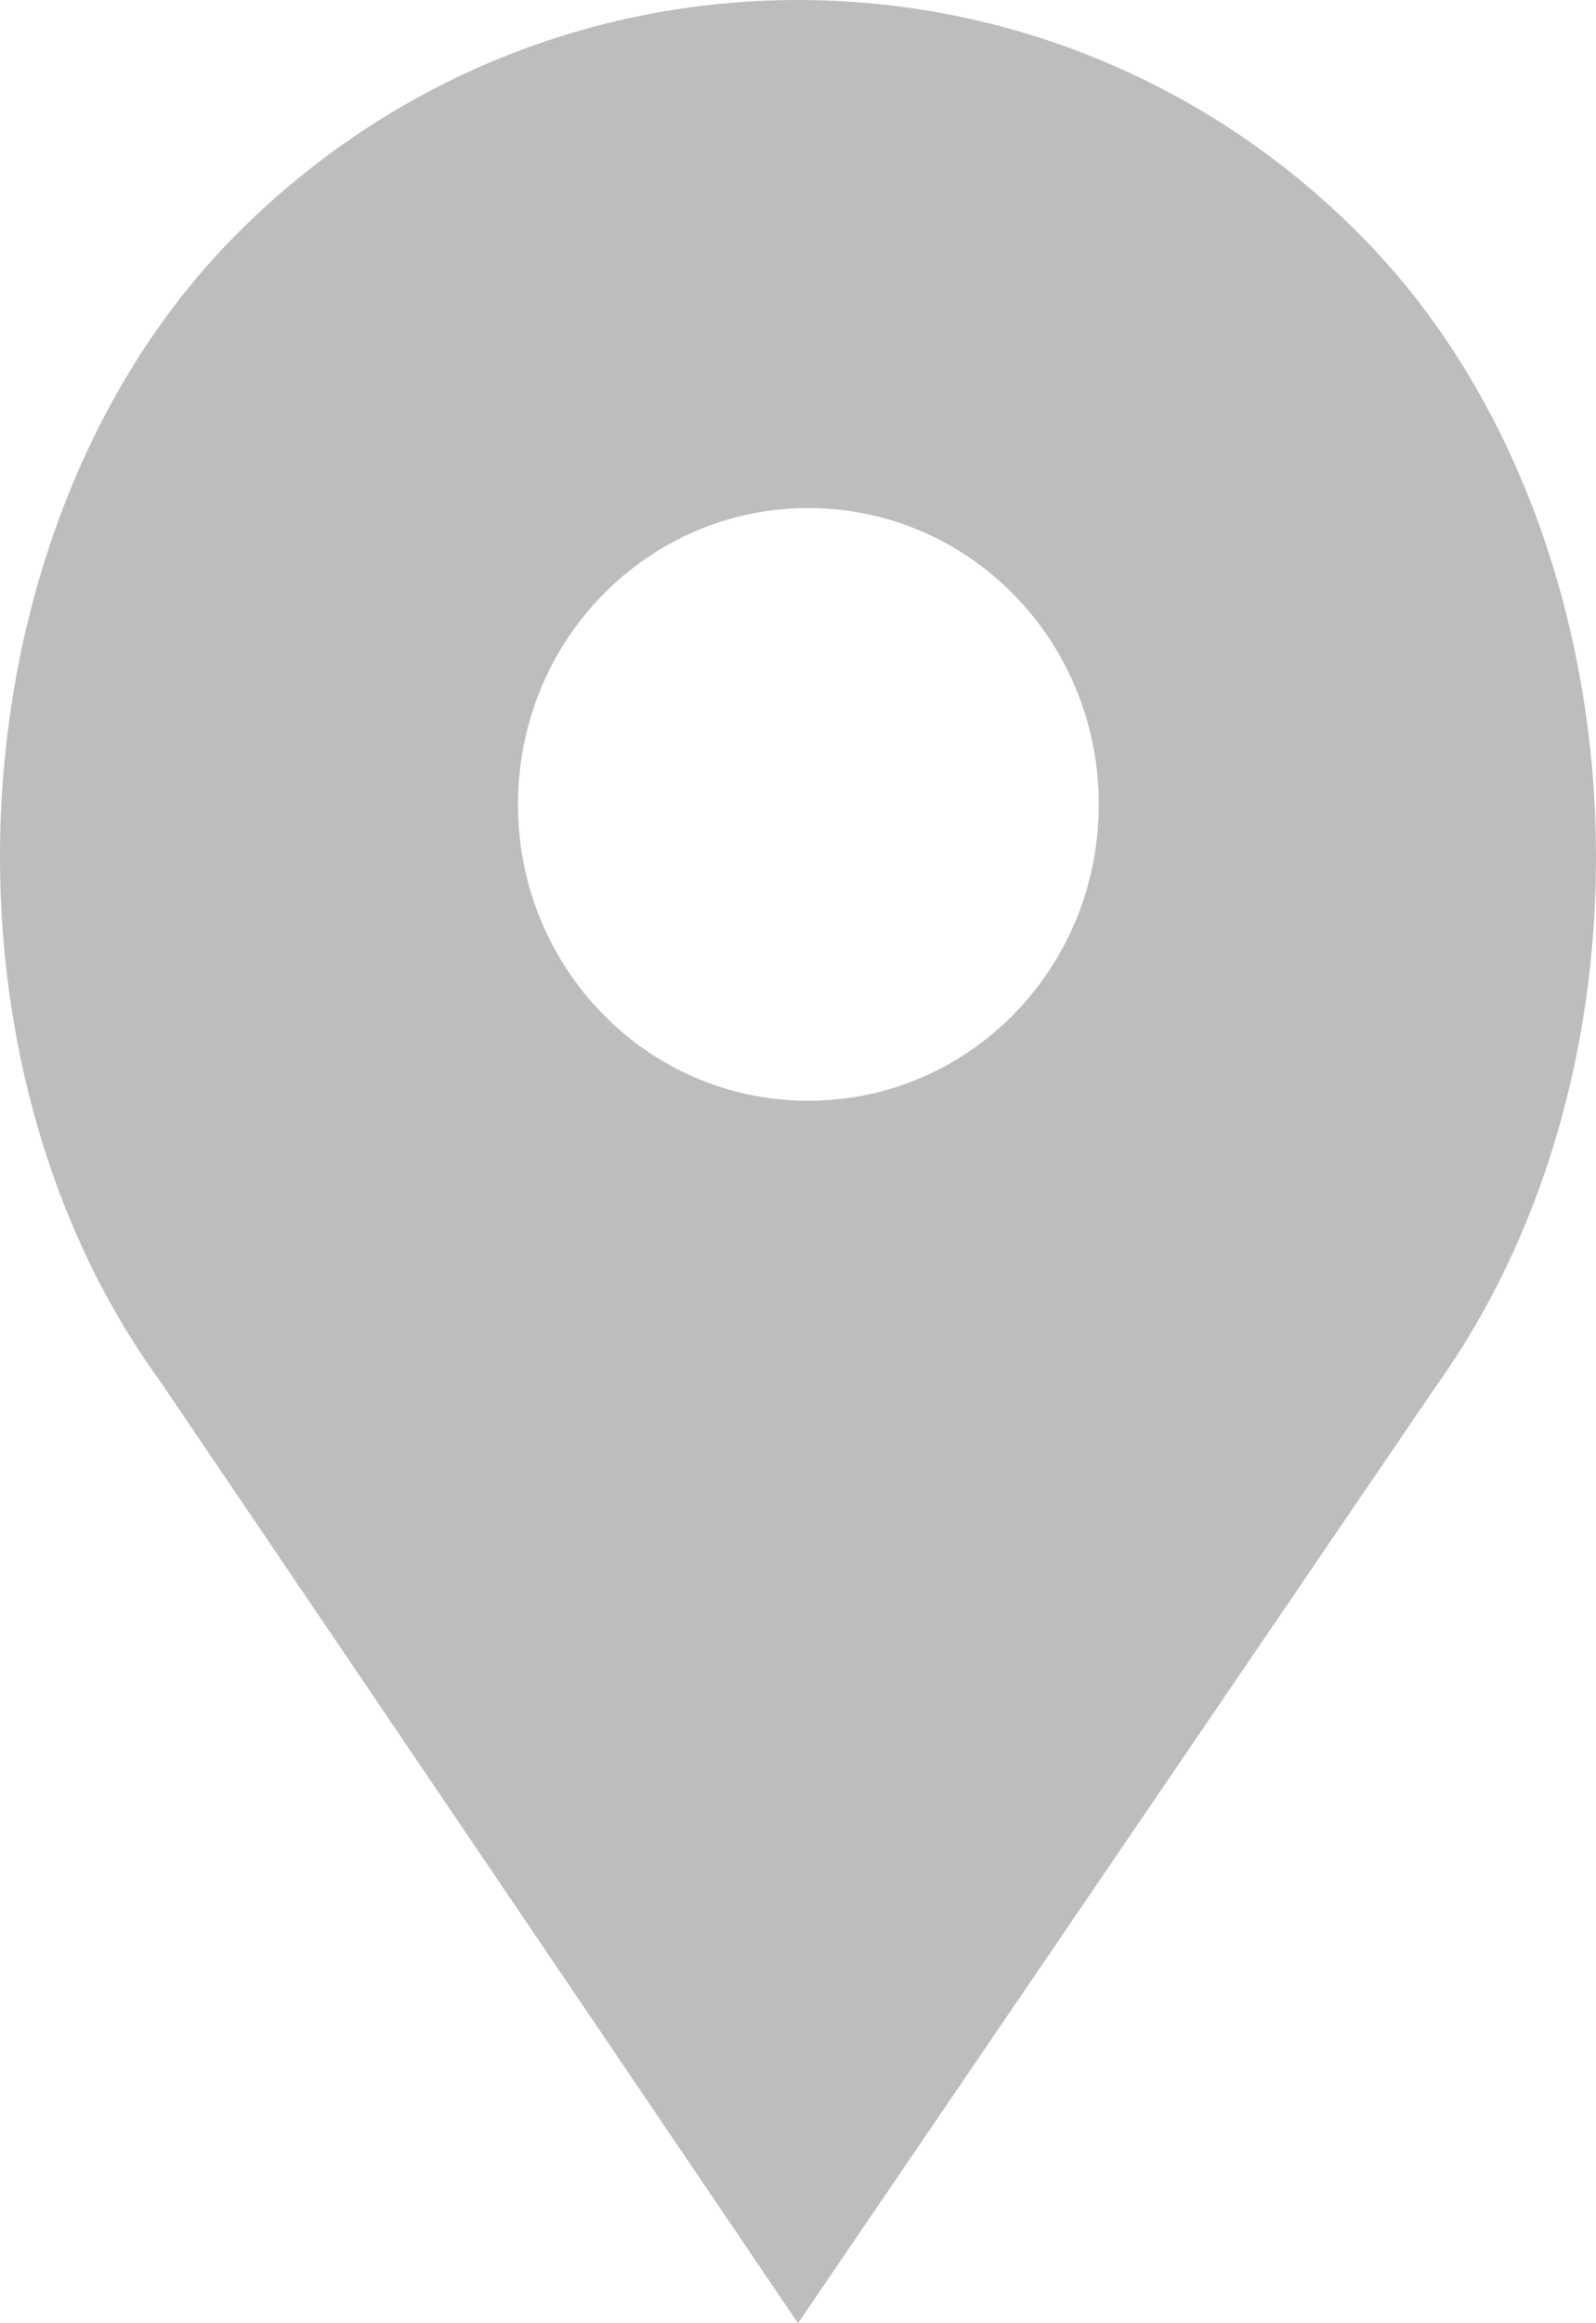 <svg width="11" height="16" viewBox="0 0 11 16" fill="none" xmlns="http://www.w3.org/2000/svg">
<path d="M9.396 1.64C8.359 0.583 6.965 0 5.5 0C4.035 0 2.641 0.583 1.604 1.64C-0.326 3.608 -0.541 7.253 1.104 9.513L5.5 16L9.896 9.549C11.541 7.253 11.326 3.608 9.396 1.64ZM5.571 7.581C4.463 7.581 3.57 6.67 3.57 5.54C3.57 4.41 4.463 3.499 5.571 3.499C6.68 3.499 7.573 4.41 7.573 5.54C7.573 6.67 6.68 7.581 5.571 7.581Z" fill="#BDBDBD"/>
</svg>
